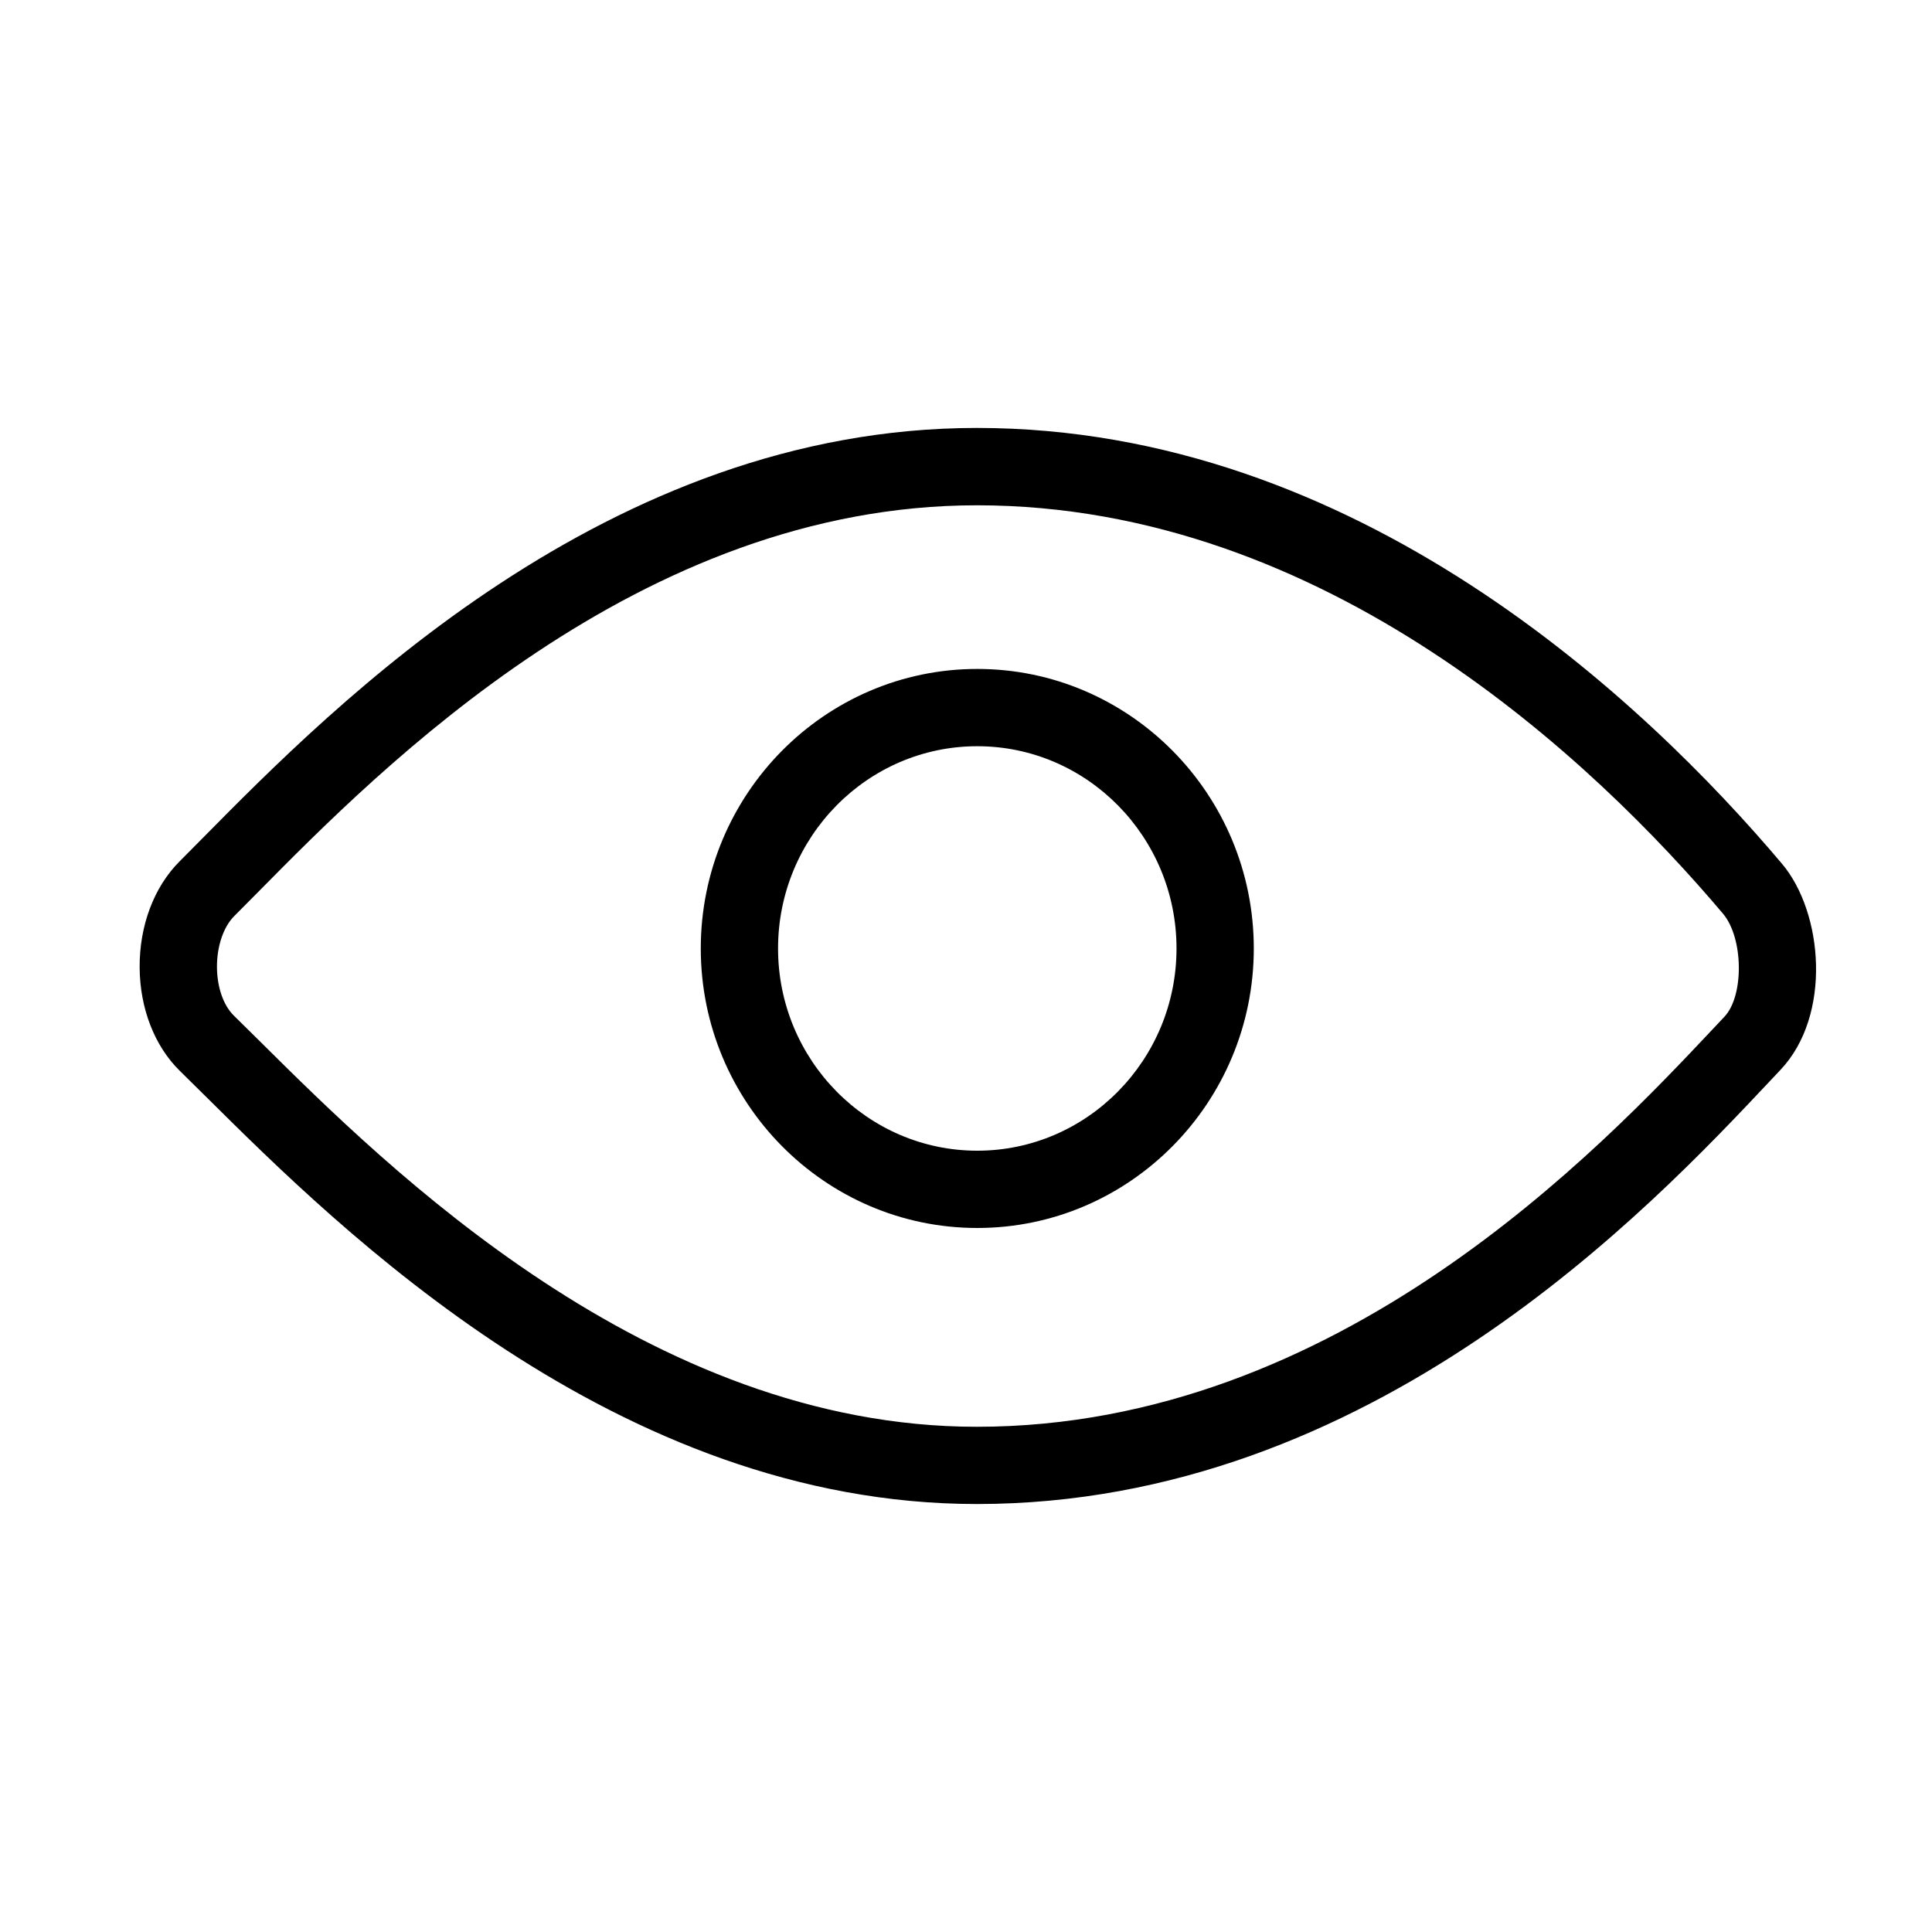 <?xml version="1.0" standalone="no"?><!DOCTYPE svg PUBLIC "-//W3C//DTD SVG 1.1//EN" "http://www.w3.org/Graphics/SVG/1.1/DTD/svg11.dtd"><svg t="1515566558818" class="icon" style="" viewBox="0 0 1024 1024" version="1.1" xmlns="http://www.w3.org/2000/svg" p-id="3401" xmlns:xlink="http://www.w3.org/1999/xlink" width="200" height="200"><defs><style type="text/css"></style></defs><path d="M517.98 354.55c-80.814 0-146.555 66.458-146.555 148.152s65.741 148.152 146.555 148.152 146.555-66.458 146.555-148.152-65.741-148.152-146.555-148.152z m0 255.345c-58.225 0-105.595-48.087-105.595-107.192s47.37-107.192 105.595-107.192 105.595 48.087 105.595 107.192-47.391 107.192-105.595 107.192z" p-id="3402"></path><path d="M944.497 457.81c-72.909-86.262-225.28-230.994-426.742-230.994-195.707 0-340.746 146.903-410.46 217.518l-12.104 12.206c-13.578 13.578-21.299 34.038-21.176 56.177 0.123 21.77 7.905 41.759 21.32 54.886l14.213 14.029c70.492 69.96 217.211 215.532 408.207 215.532 209.347 0 357.028-156.897 420.086-223.908l5.898-6.267c27.197-28.774 22.651-83.251 0.758-109.179z m-30.515 81.08l-5.96 6.328c-59.433 63.14-198.615 211.005-390.267 211.005-174.121 0-312.75-137.564-379.351-203.653l-14.438-14.254c-5.55-5.427-8.929-15.073-8.97-25.805-0.061-10.936 3.441-21.258 9.155-26.972l12.308-12.39c65.802-66.662 202.732-205.332 381.317-205.332 184.914 0 327.148 135.639 395.469 216.474 10.834 12.82 11.244 43.459 0.737 54.6z" p-id="3403"></path></svg>